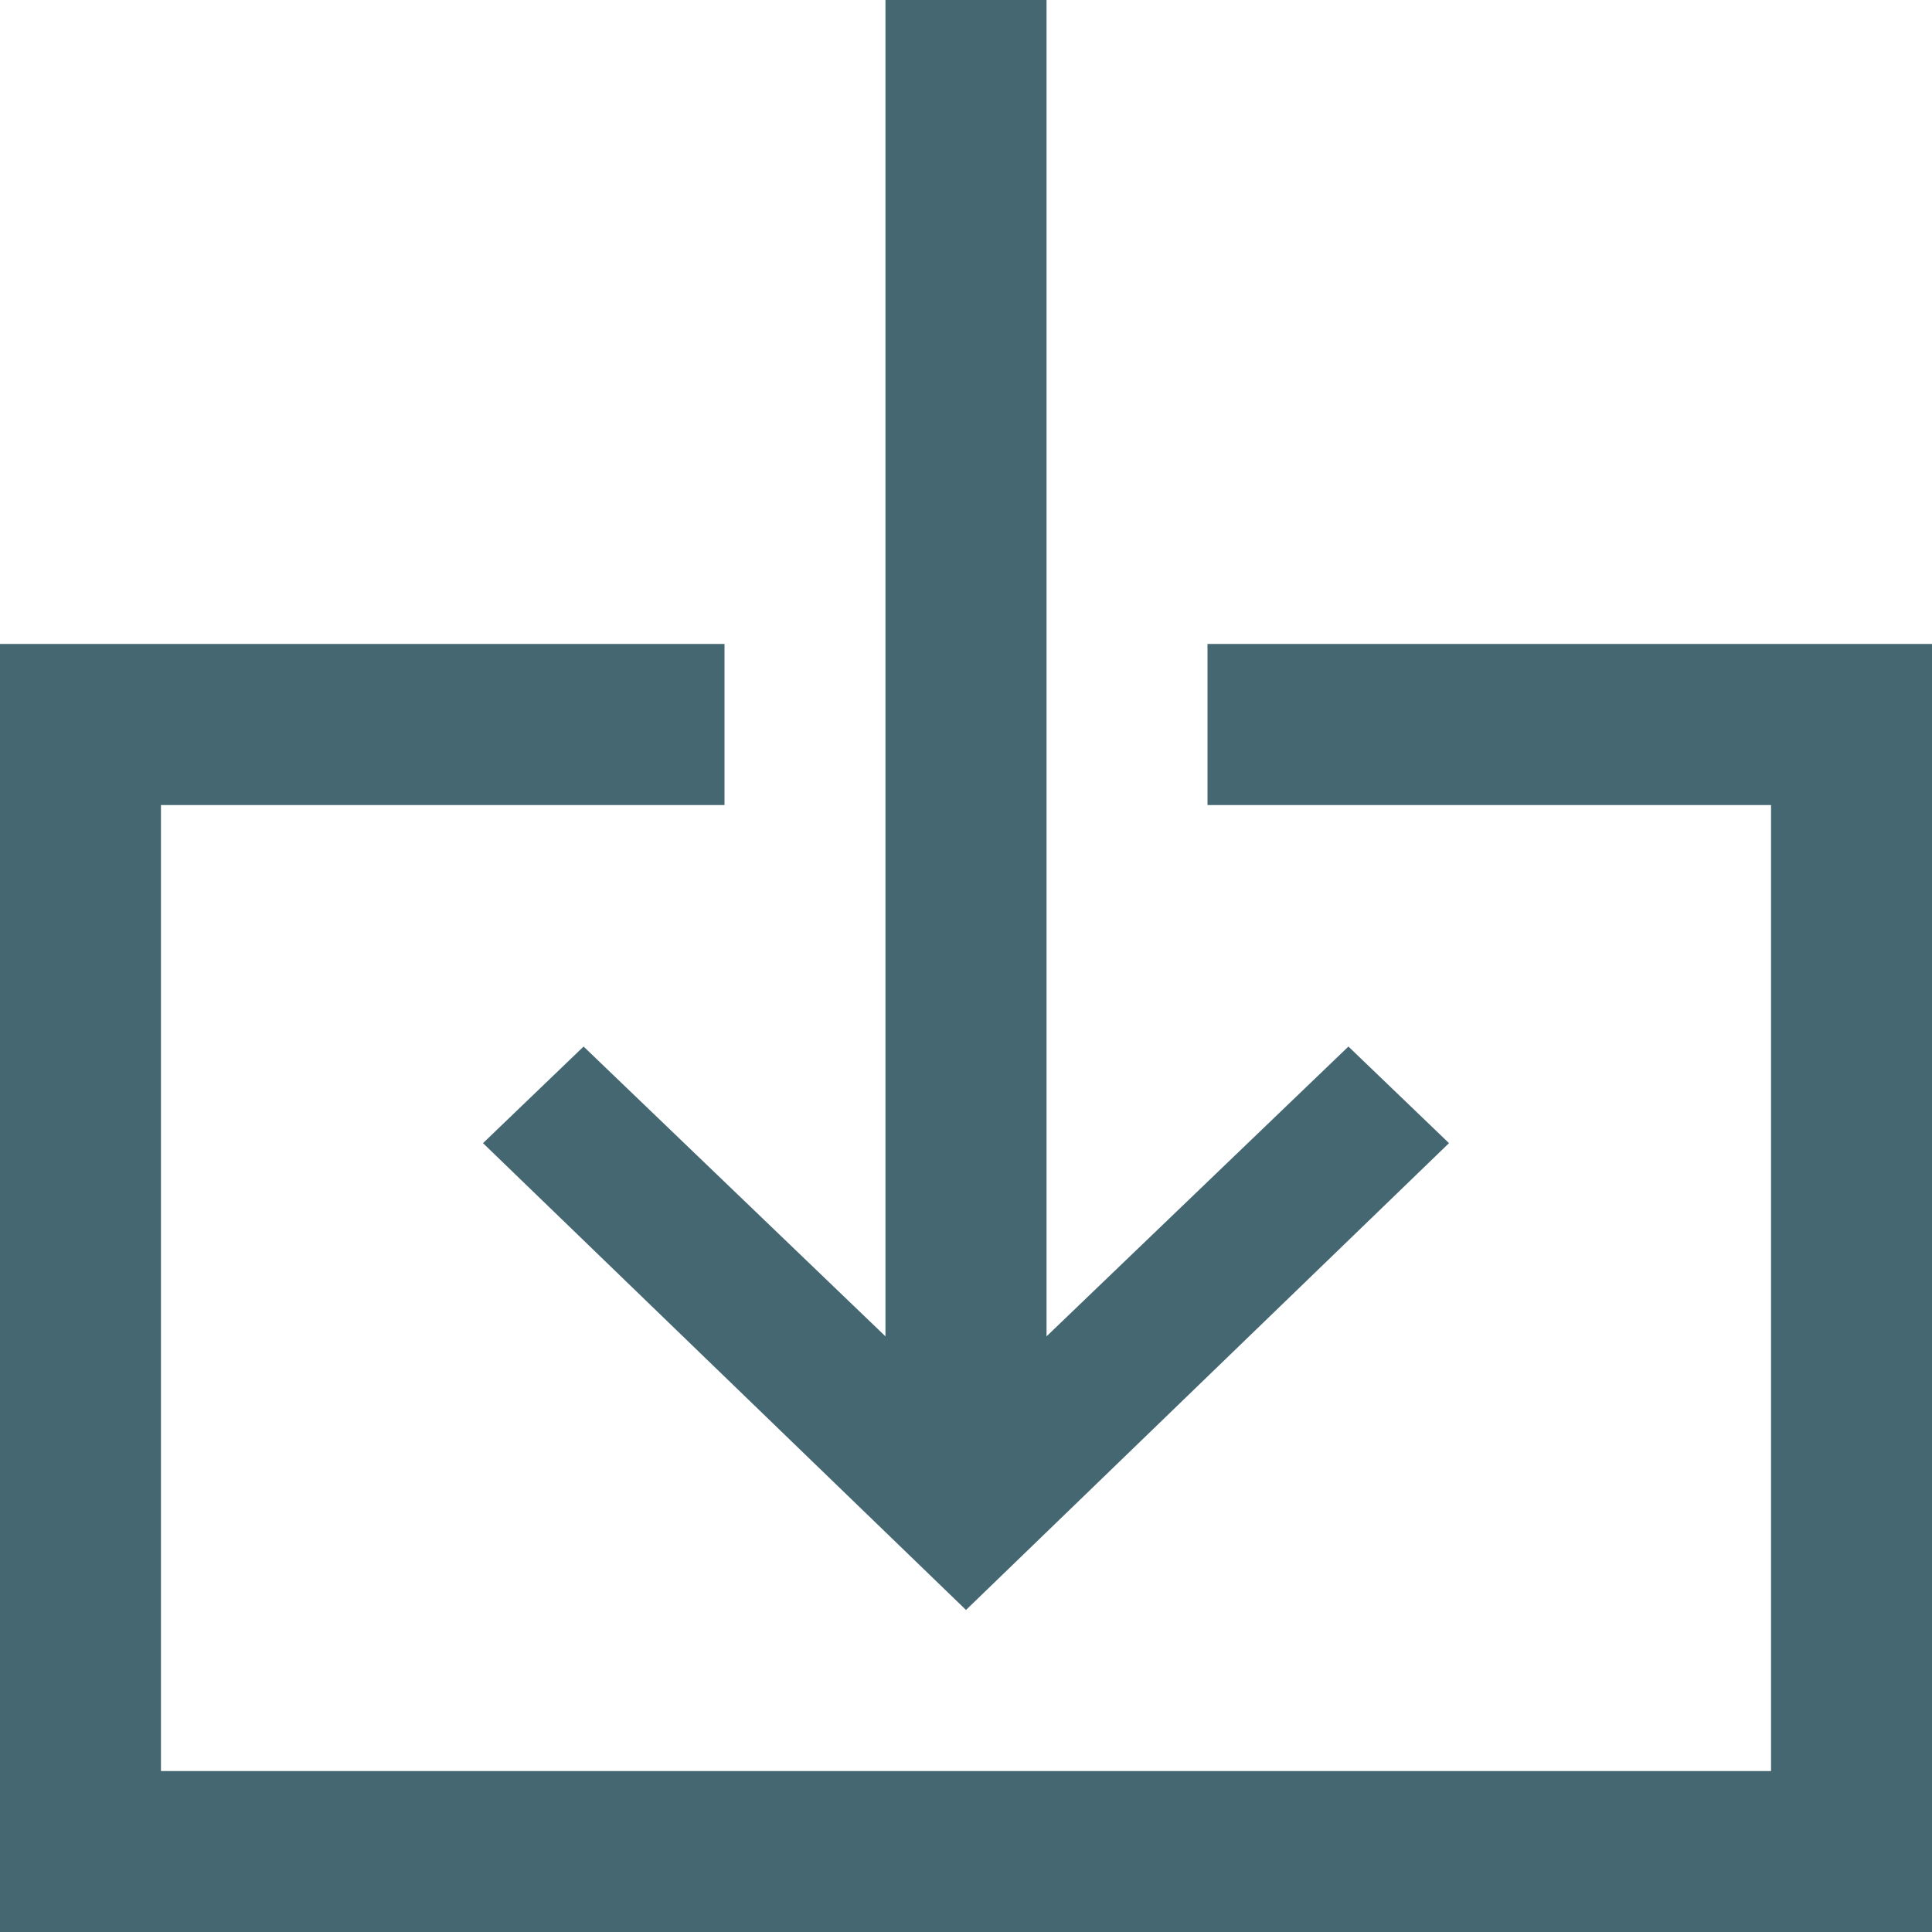 <svg width="16" height="16" viewBox="0 0 16 16" fill="none" xmlns="http://www.w3.org/2000/svg">
<path fill-rule="evenodd" clip-rule="evenodd" d="M4 9.467L8 13.333L12 9.467L11.167 8.667L8.667 11.067V0H7.333V11.067L4.833 8.667L4 9.467ZM10 5.333V6.667H14.667V14.667H1.333V6.667H6V5.333H0V16H16V5.333H10Z" fill="#456772"/>
</svg>
